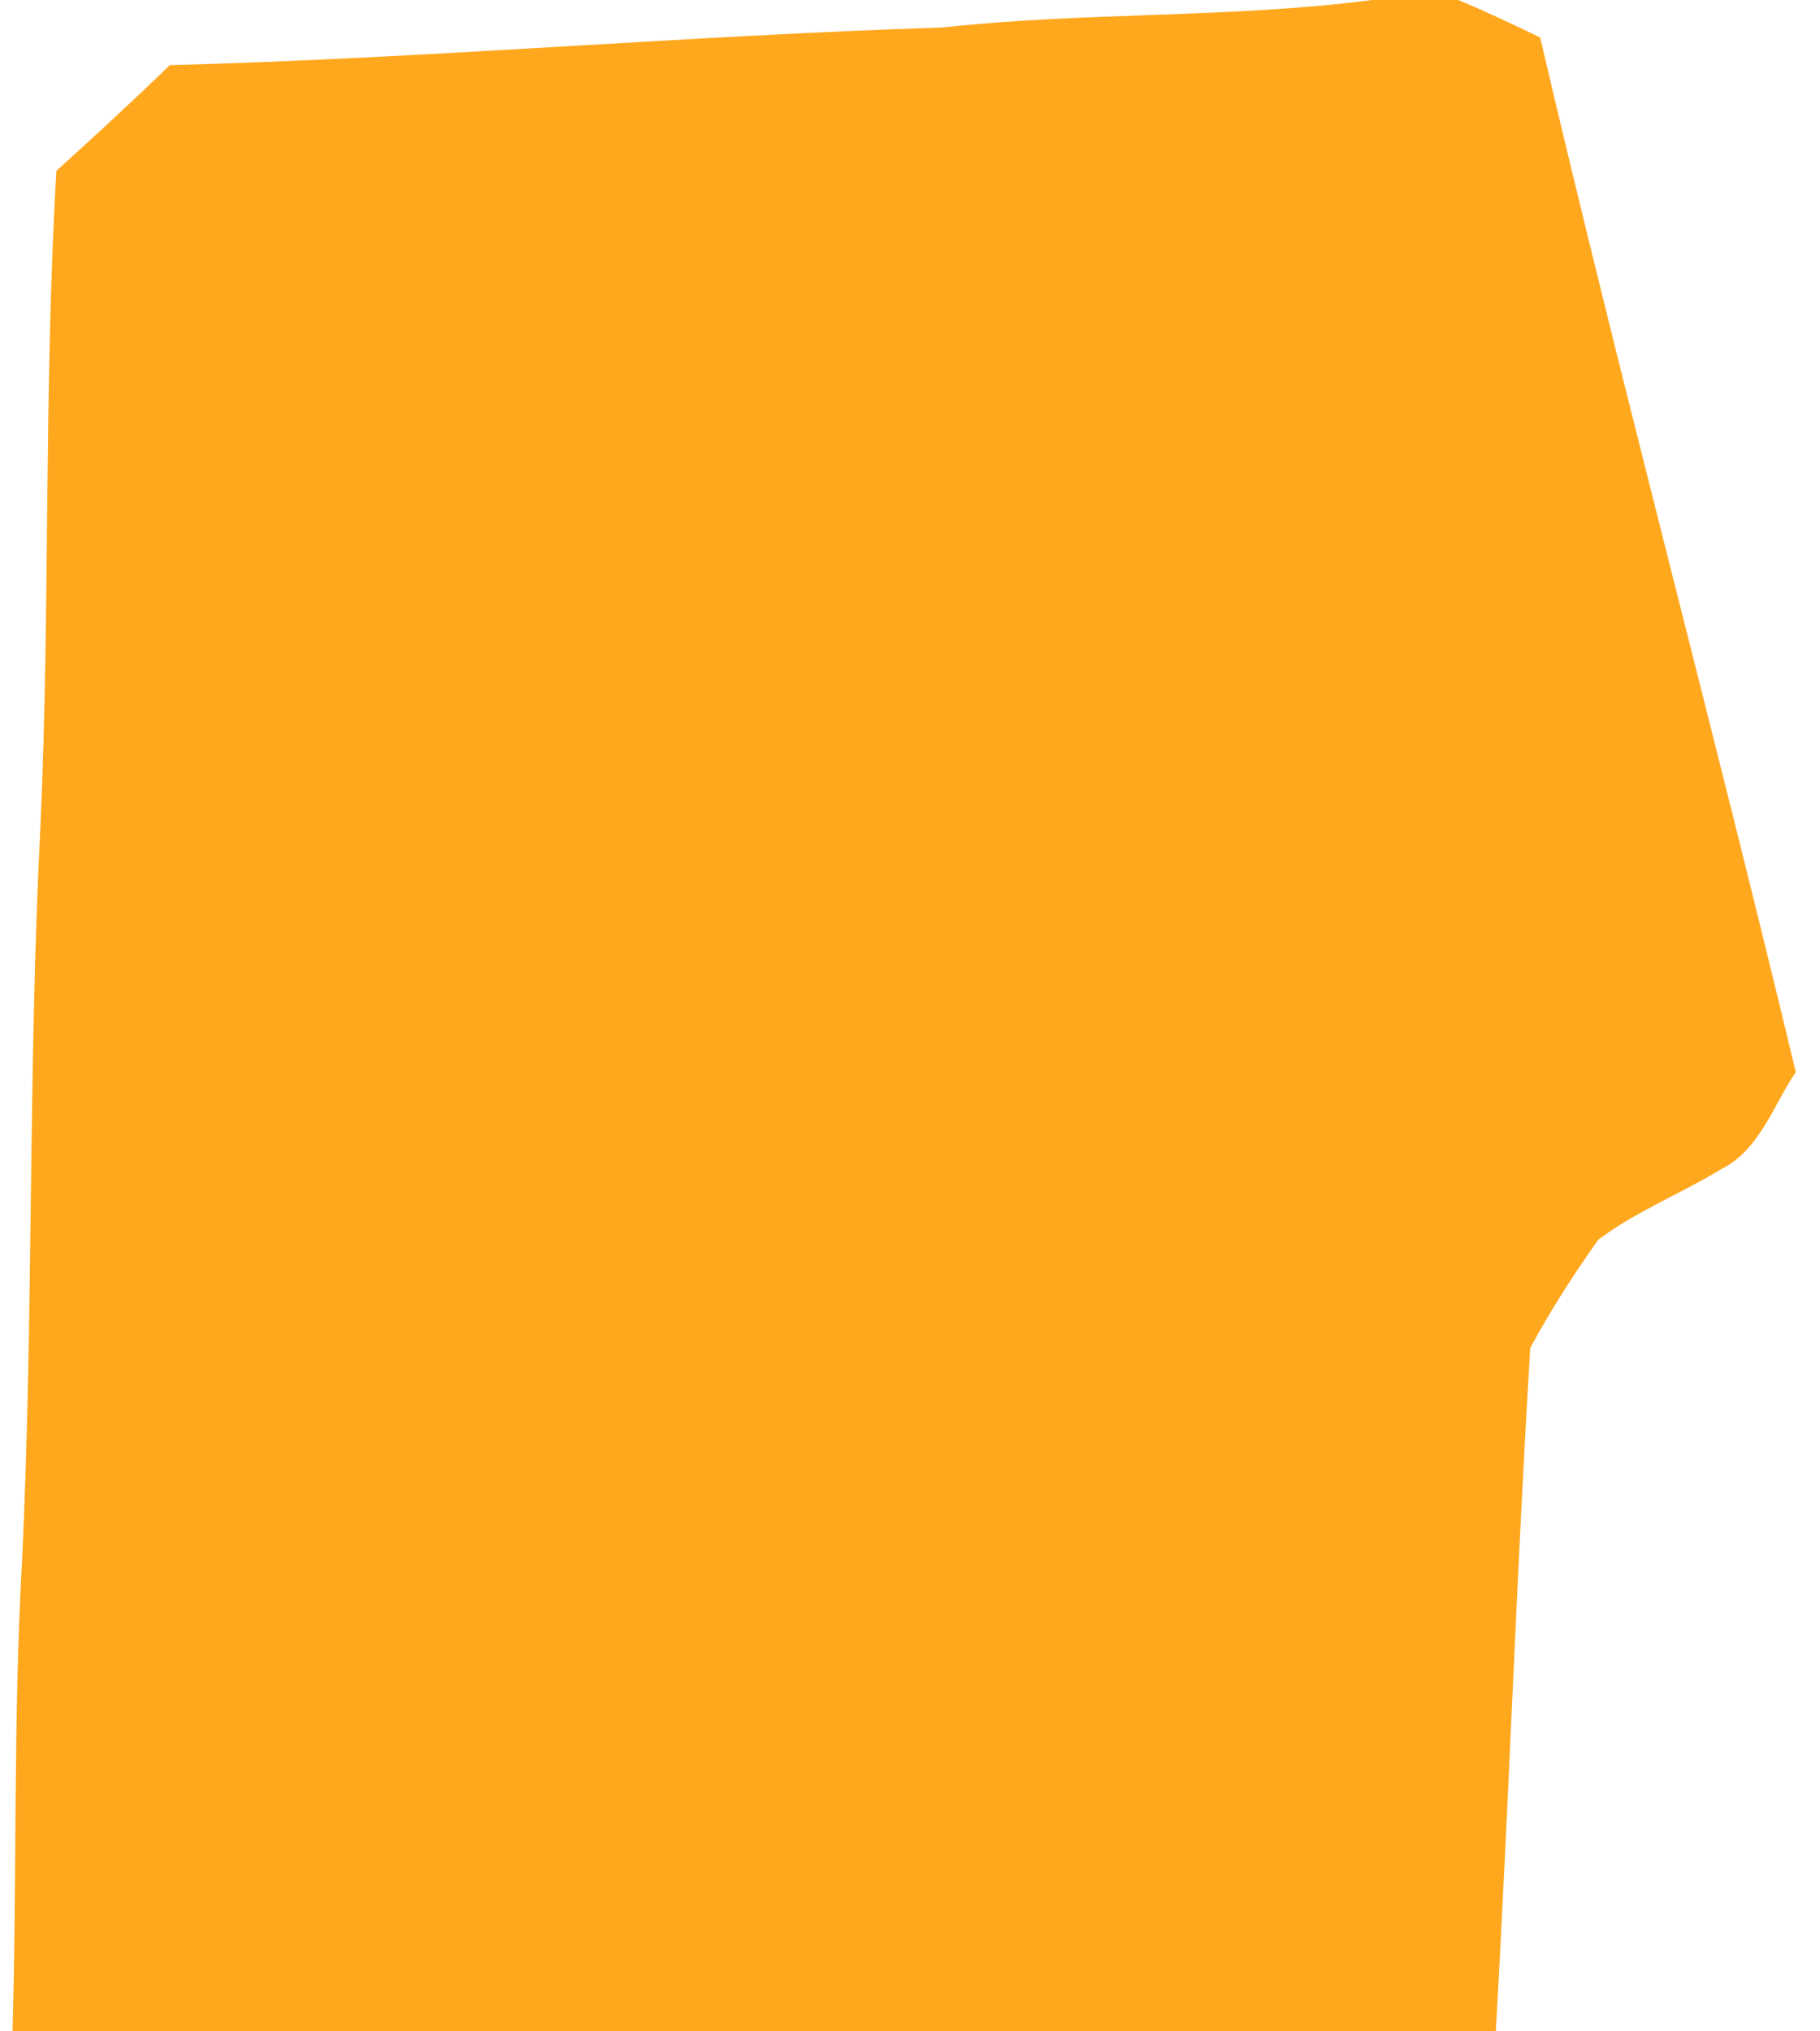 <?xml version="1.0" encoding="UTF-8" ?>
<!DOCTYPE svg PUBLIC "-//W3C//DTD SVG 1.1//EN" "http://www.w3.org/Graphics/SVG/1.1/DTD/svg11.dtd">
<svg width="112pt" height="125pt" viewBox="0 0 112 125" version="1.1" xmlns="http://www.w3.org/2000/svg">
<g id="#ffa81eff">
<path fill="#ffa81e" opacity="1.00" d=" M 84.43 0.00 L 89.74 0.00 C 91.44 0.71 93.12 1.50 94.78 2.31 C 99.75 23.59 105.42 44.72 110.51 65.98 C 109.12 68.02 108.31 70.73 105.98 71.92 C 103.48 73.44 100.71 74.53 98.36 76.29 C 96.84 78.43 95.41 80.65 94.17 82.96 C 93.32 96.97 92.85 110.99 92.05 125.00 L 0.77 125.00 C 1.05 115.34 0.81 105.66 1.36 96.01 C 2.07 81.01 1.72 66.00 2.48 51.01 C 3.10 37.52 2.68 24.00 3.47 10.51 C 5.83 8.38 8.17 6.22 10.45 4.01 C 26.33 3.59 42.16 2.20 58.03 1.69 C 66.81 0.72 75.67 1.14 84.43 0.00 Z" />
</g>
</svg>
